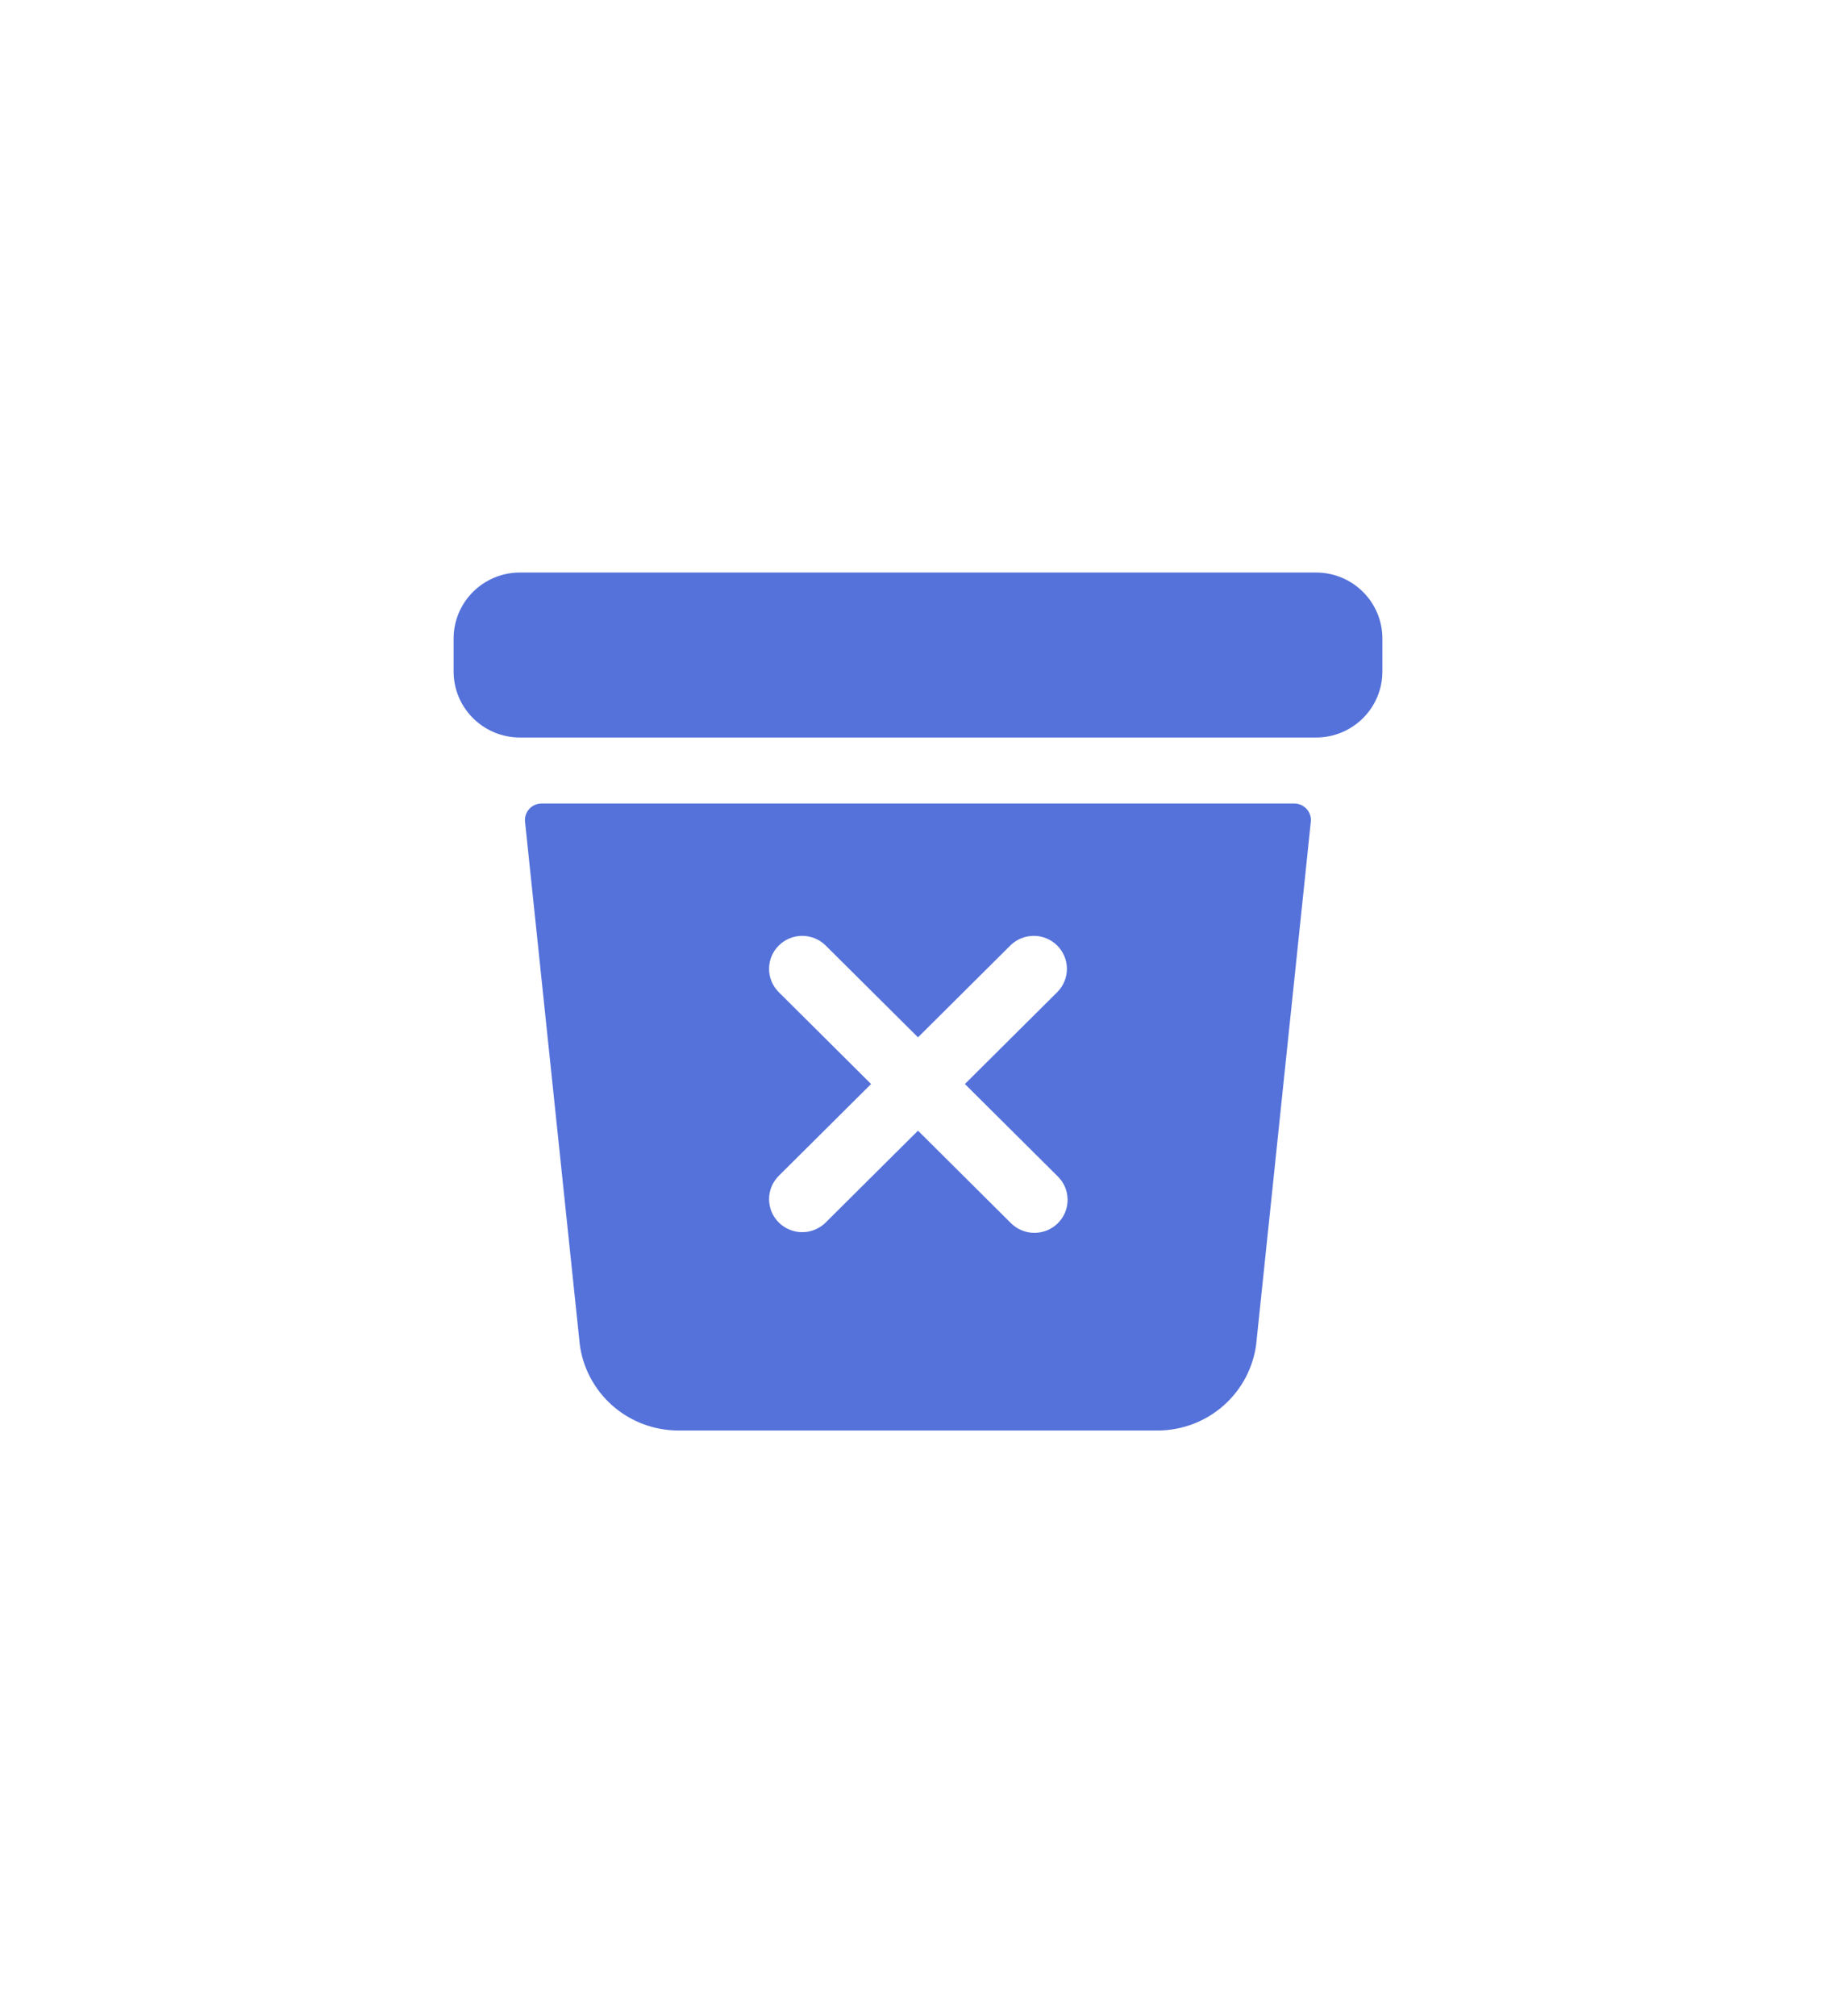 <svg width="256" height="281" viewBox="0 0 256 281" fill="none" xmlns="http://www.w3.org/2000/svg">
<g filter="url(#filter0_d_768_2071)">
<path d="M14 30C14 18.954 22.954 10 34 10H222C233.046 10 242 18.954 242 30V242.554C242 253.6 233.046 262.554 222 262.554H34C22.954 262.554 14 253.6 14 242.554V30Z" fill="white"/>
</g>
<path d="M183.5 79.798H72.5C67.391 79.798 63.25 83.916 63.25 88.996V93.596C63.25 98.676 67.391 102.794 72.5 102.794H183.5C188.609 102.794 192.75 98.676 192.75 93.596V88.996C192.75 83.916 188.609 79.798 183.5 79.798Z" fill="#5572DA"/>
<path d="M75.521 111.993C75.196 111.991 74.874 112.058 74.577 112.188C74.279 112.318 74.013 112.509 73.795 112.749C73.576 112.988 73.411 113.271 73.31 113.578C73.209 113.885 73.175 114.21 73.208 114.531L80.814 187.131C80.812 187.153 80.812 187.174 80.814 187.195C81.211 190.553 82.834 193.649 85.376 195.895C87.917 198.141 91.199 199.381 94.599 199.38H161.398C164.797 199.38 168.078 198.139 170.618 195.893C173.158 193.647 174.781 190.552 175.178 187.195V187.134L182.772 114.531C182.805 114.21 182.771 113.885 182.67 113.578C182.569 113.271 182.404 112.988 182.185 112.749C181.967 112.509 181.701 112.318 181.403 112.188C181.106 112.058 180.784 111.991 180.459 111.993H75.521ZM147.457 163.934C147.897 164.359 148.247 164.866 148.488 165.427C148.728 165.987 148.854 166.59 148.859 167.2C148.863 167.809 148.746 168.414 148.513 168.978C148.28 169.542 147.937 170.054 147.504 170.485C147.07 170.916 146.555 171.257 145.987 171.488C145.42 171.72 144.812 171.836 144.199 171.832C143.586 171.827 142.98 171.701 142.416 171.462C141.853 171.222 141.342 170.873 140.915 170.436L128 157.592L115.082 170.436C114.211 171.278 113.041 171.745 111.826 171.737C110.611 171.728 109.449 171.244 108.589 170.39C107.73 169.536 107.243 168.38 107.234 167.172C107.225 165.964 107.694 164.801 108.54 163.934L121.459 151.087L108.54 138.241C107.694 137.374 107.225 136.211 107.234 135.003C107.243 133.795 107.73 132.638 108.589 131.784C109.449 130.93 110.611 130.447 111.826 130.438C113.041 130.43 114.211 130.897 115.082 131.739L128 144.582L140.915 131.739C141.787 130.897 142.956 130.43 144.171 130.438C145.386 130.447 146.549 130.93 147.408 131.784C148.267 132.638 148.754 133.795 148.763 135.003C148.772 136.211 148.303 137.374 147.457 138.241L134.539 151.087L147.457 163.934Z" fill="#5572DA"/>
<defs>
<filter id="filter0_d_768_2071" x="0" y="0" width="256" height="280.554" filterUnits="userSpaceOnUse" color-interpolation-filters="sRGB">
<feFlood flood-opacity="0" result="BackgroundImageFix"/>
<feColorMatrix in="SourceAlpha" type="matrix" values="0 0 0 0 0 0 0 0 0 0 0 0 0 0 0 0 0 0 127 0" result="hardAlpha"/>
<feOffset dy="4"/>
<feGaussianBlur stdDeviation="7"/>
<feComposite in2="hardAlpha" operator="out"/>
<feColorMatrix type="matrix" values="0 0 0 0 0 0 0 0 0 0 0 0 0 0 0 0 0 0 0.3 0"/>
<feBlend mode="normal" in2="BackgroundImageFix" result="effect1_dropShadow_768_2071"/>
<feBlend mode="normal" in="SourceGraphic" in2="effect1_dropShadow_768_2071" result="shape"/>
</filter>
</defs>
</svg>
